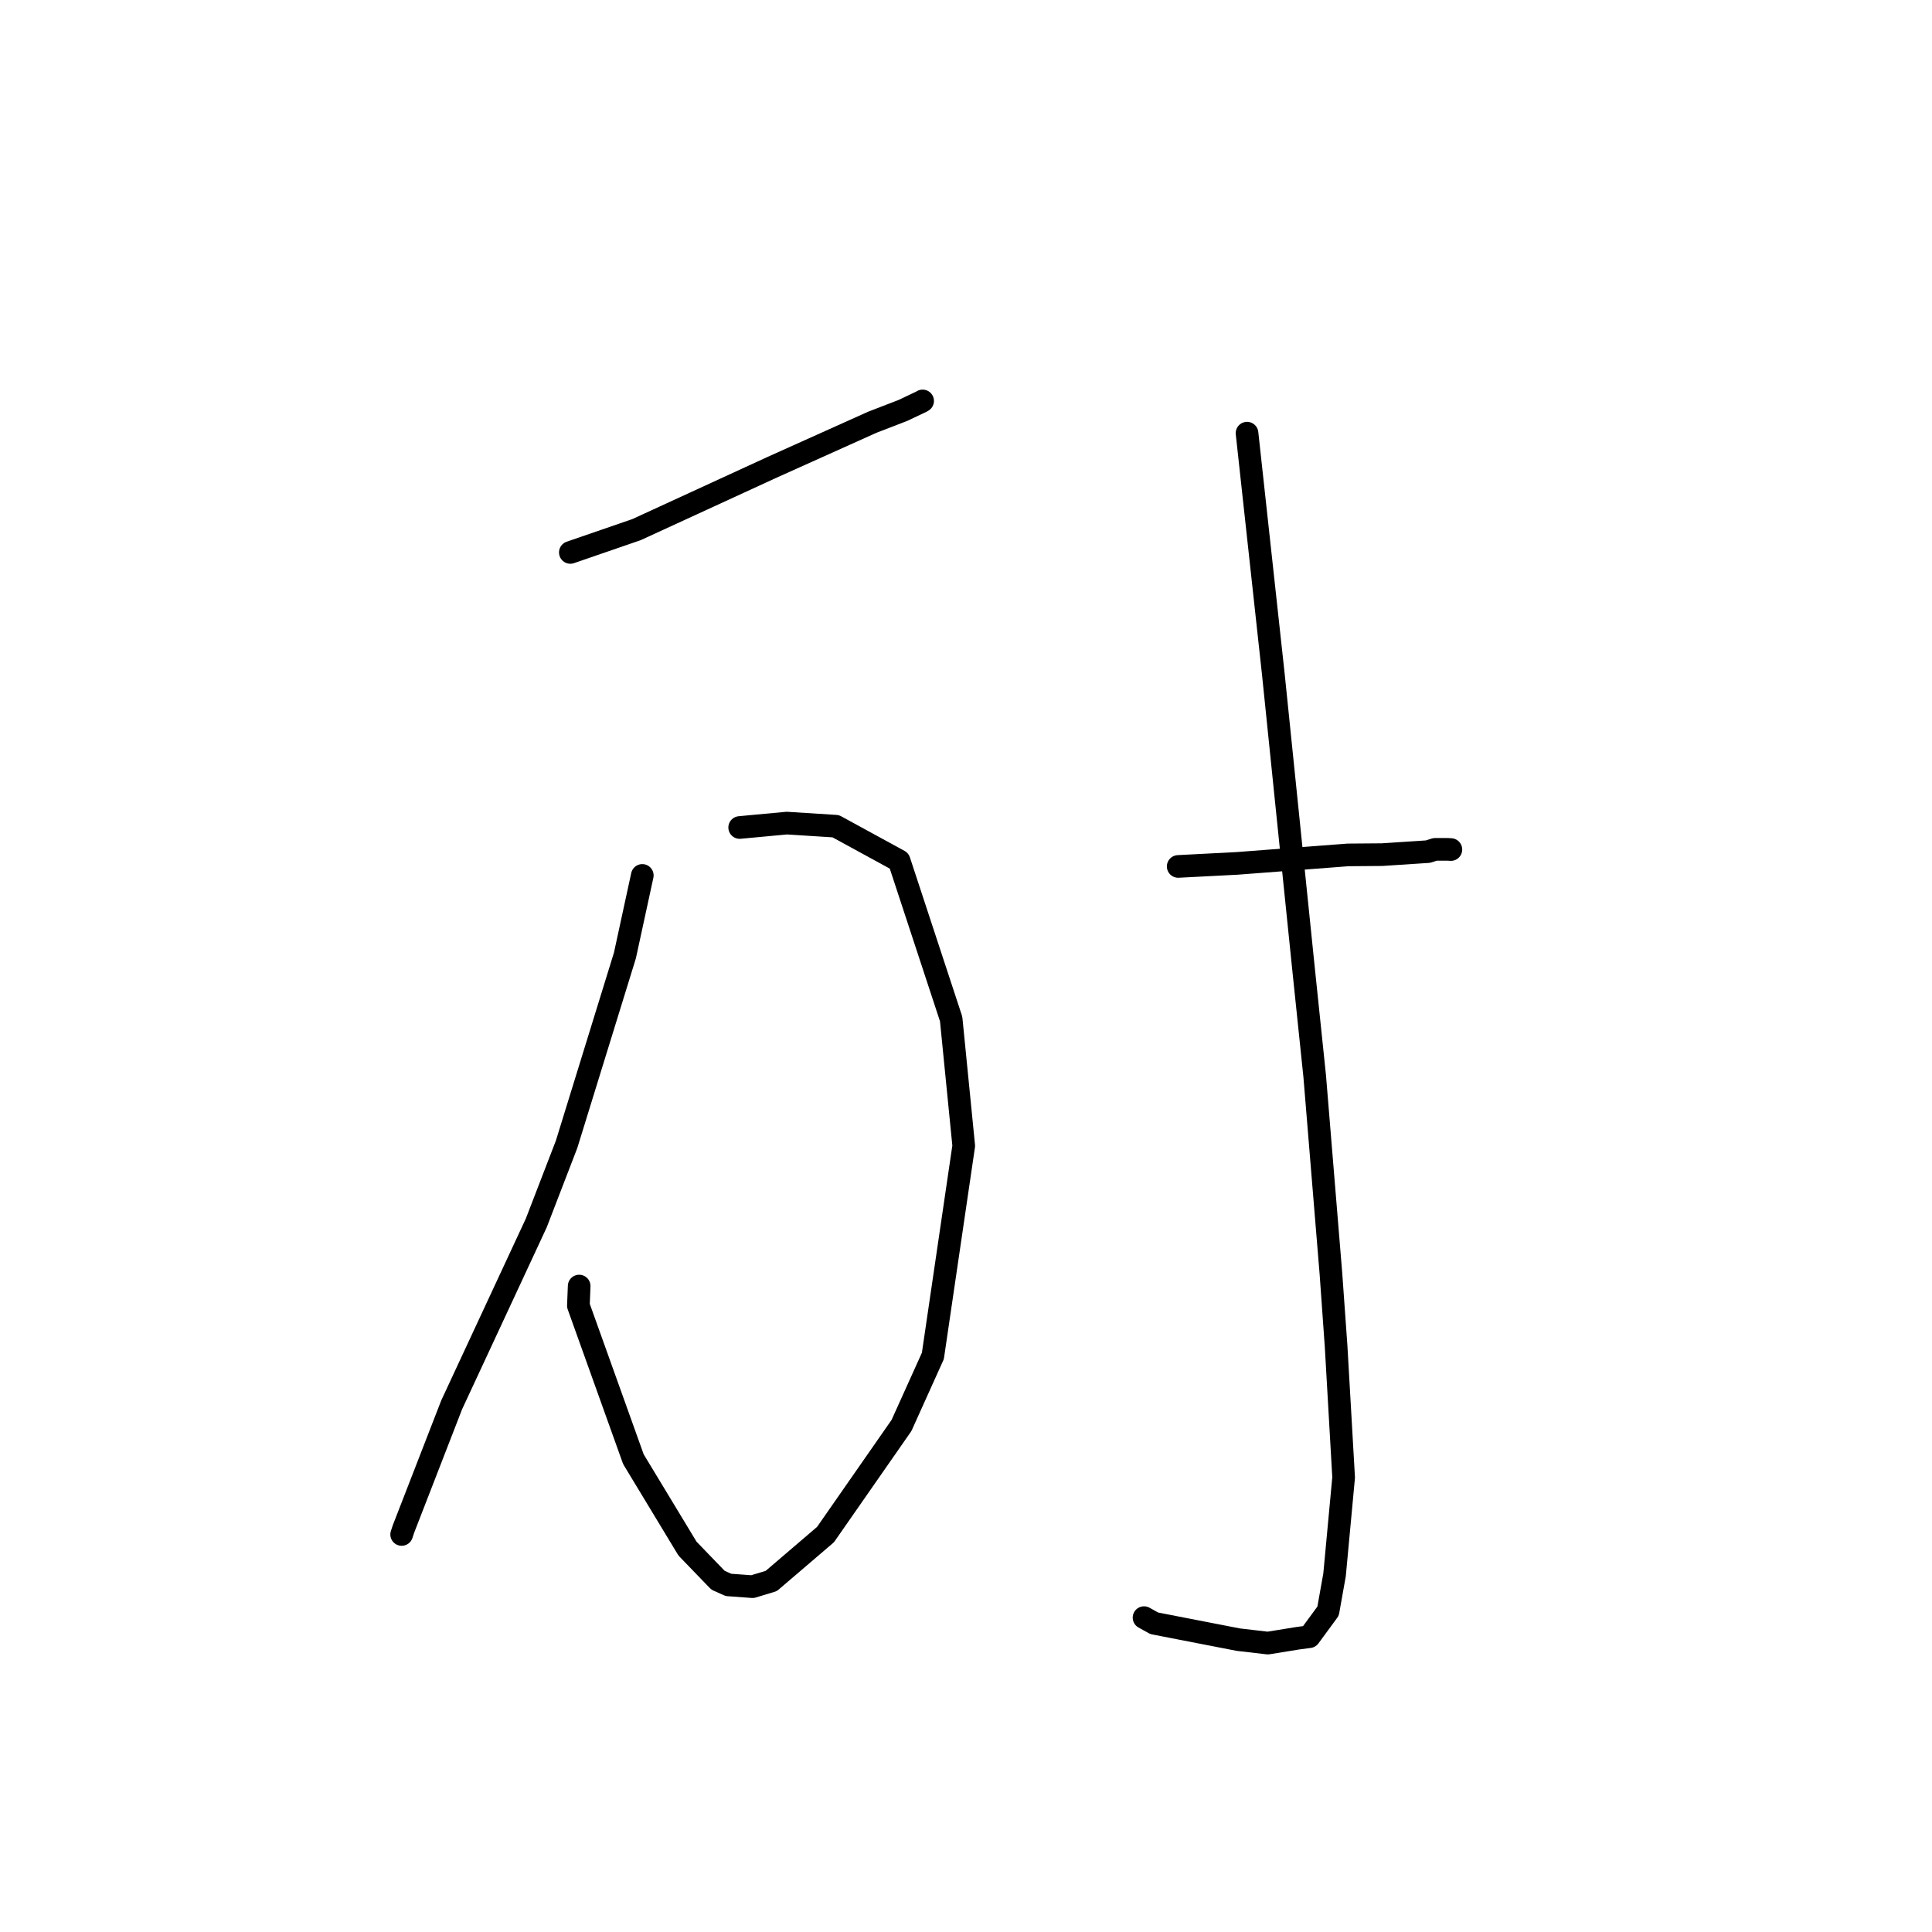 <?xml version="1.0" standalone="no"?>
    <svg width="256" height="256" xmlns="http://www.w3.org/2000/svg" version="1.1">
    <polyline stroke="black" stroke-width="3" stroke-linecap="round" fill="transparent" stroke-linejoin="round" points="75.573 73.2 84.341 70.179 102.313 61.916 115.588 55.948 119.631 54.388 122.136 53.2 122.214 53.15 122.242 53.133 122.254 53.125 " />
        <polyline stroke="black" stroke-width="3" stroke-linecap="round" fill="transparent" stroke-linejoin="round" points="98.011 109.648 104.259 109.065 110.737 109.477 119.14 114.065 126.032 135.021 127.7 151.828 123.61 179.669 119.454 188.879 109.385 203.339 102.195 209.49 99.709 210.242 96.524 210.009 95.141 209.389 91.1 205.203 83.93 193.353 76.639 173.003 76.743 170.409 " />
        <polyline stroke="black" stroke-width="3" stroke-linecap="round" fill="transparent" stroke-linejoin="round" points="85.107 115.998 82.806 126.603 75.08 151.618 71.052 162.067 59.847 186.152 53.461 202.603 53.222 203.325 " />
        <polyline stroke="black" stroke-width="3" stroke-linecap="round" fill="transparent" stroke-linejoin="round" points="156.115 114.807 163.946 114.402 178.625 113.279 183.126 113.244 189.205 112.846 190.158 112.545 191.832 112.546 192.116 112.561 192.25 112.569 " />
        <polyline stroke="black" stroke-width="3" stroke-linecap="round" fill="transparent" stroke-linejoin="round" points="165.238 57.396 168.718 89.285 172.744 128.562 174.203 142.583 176.357 168.783 177.04 178.378 178.038 195.769 176.836 208.669 175.977 213.486 173.49 216.873 172.017 217.067 167.996 217.717 164.077 217.261 152.947 215.097 151.59 214.344 " />
        </svg>
